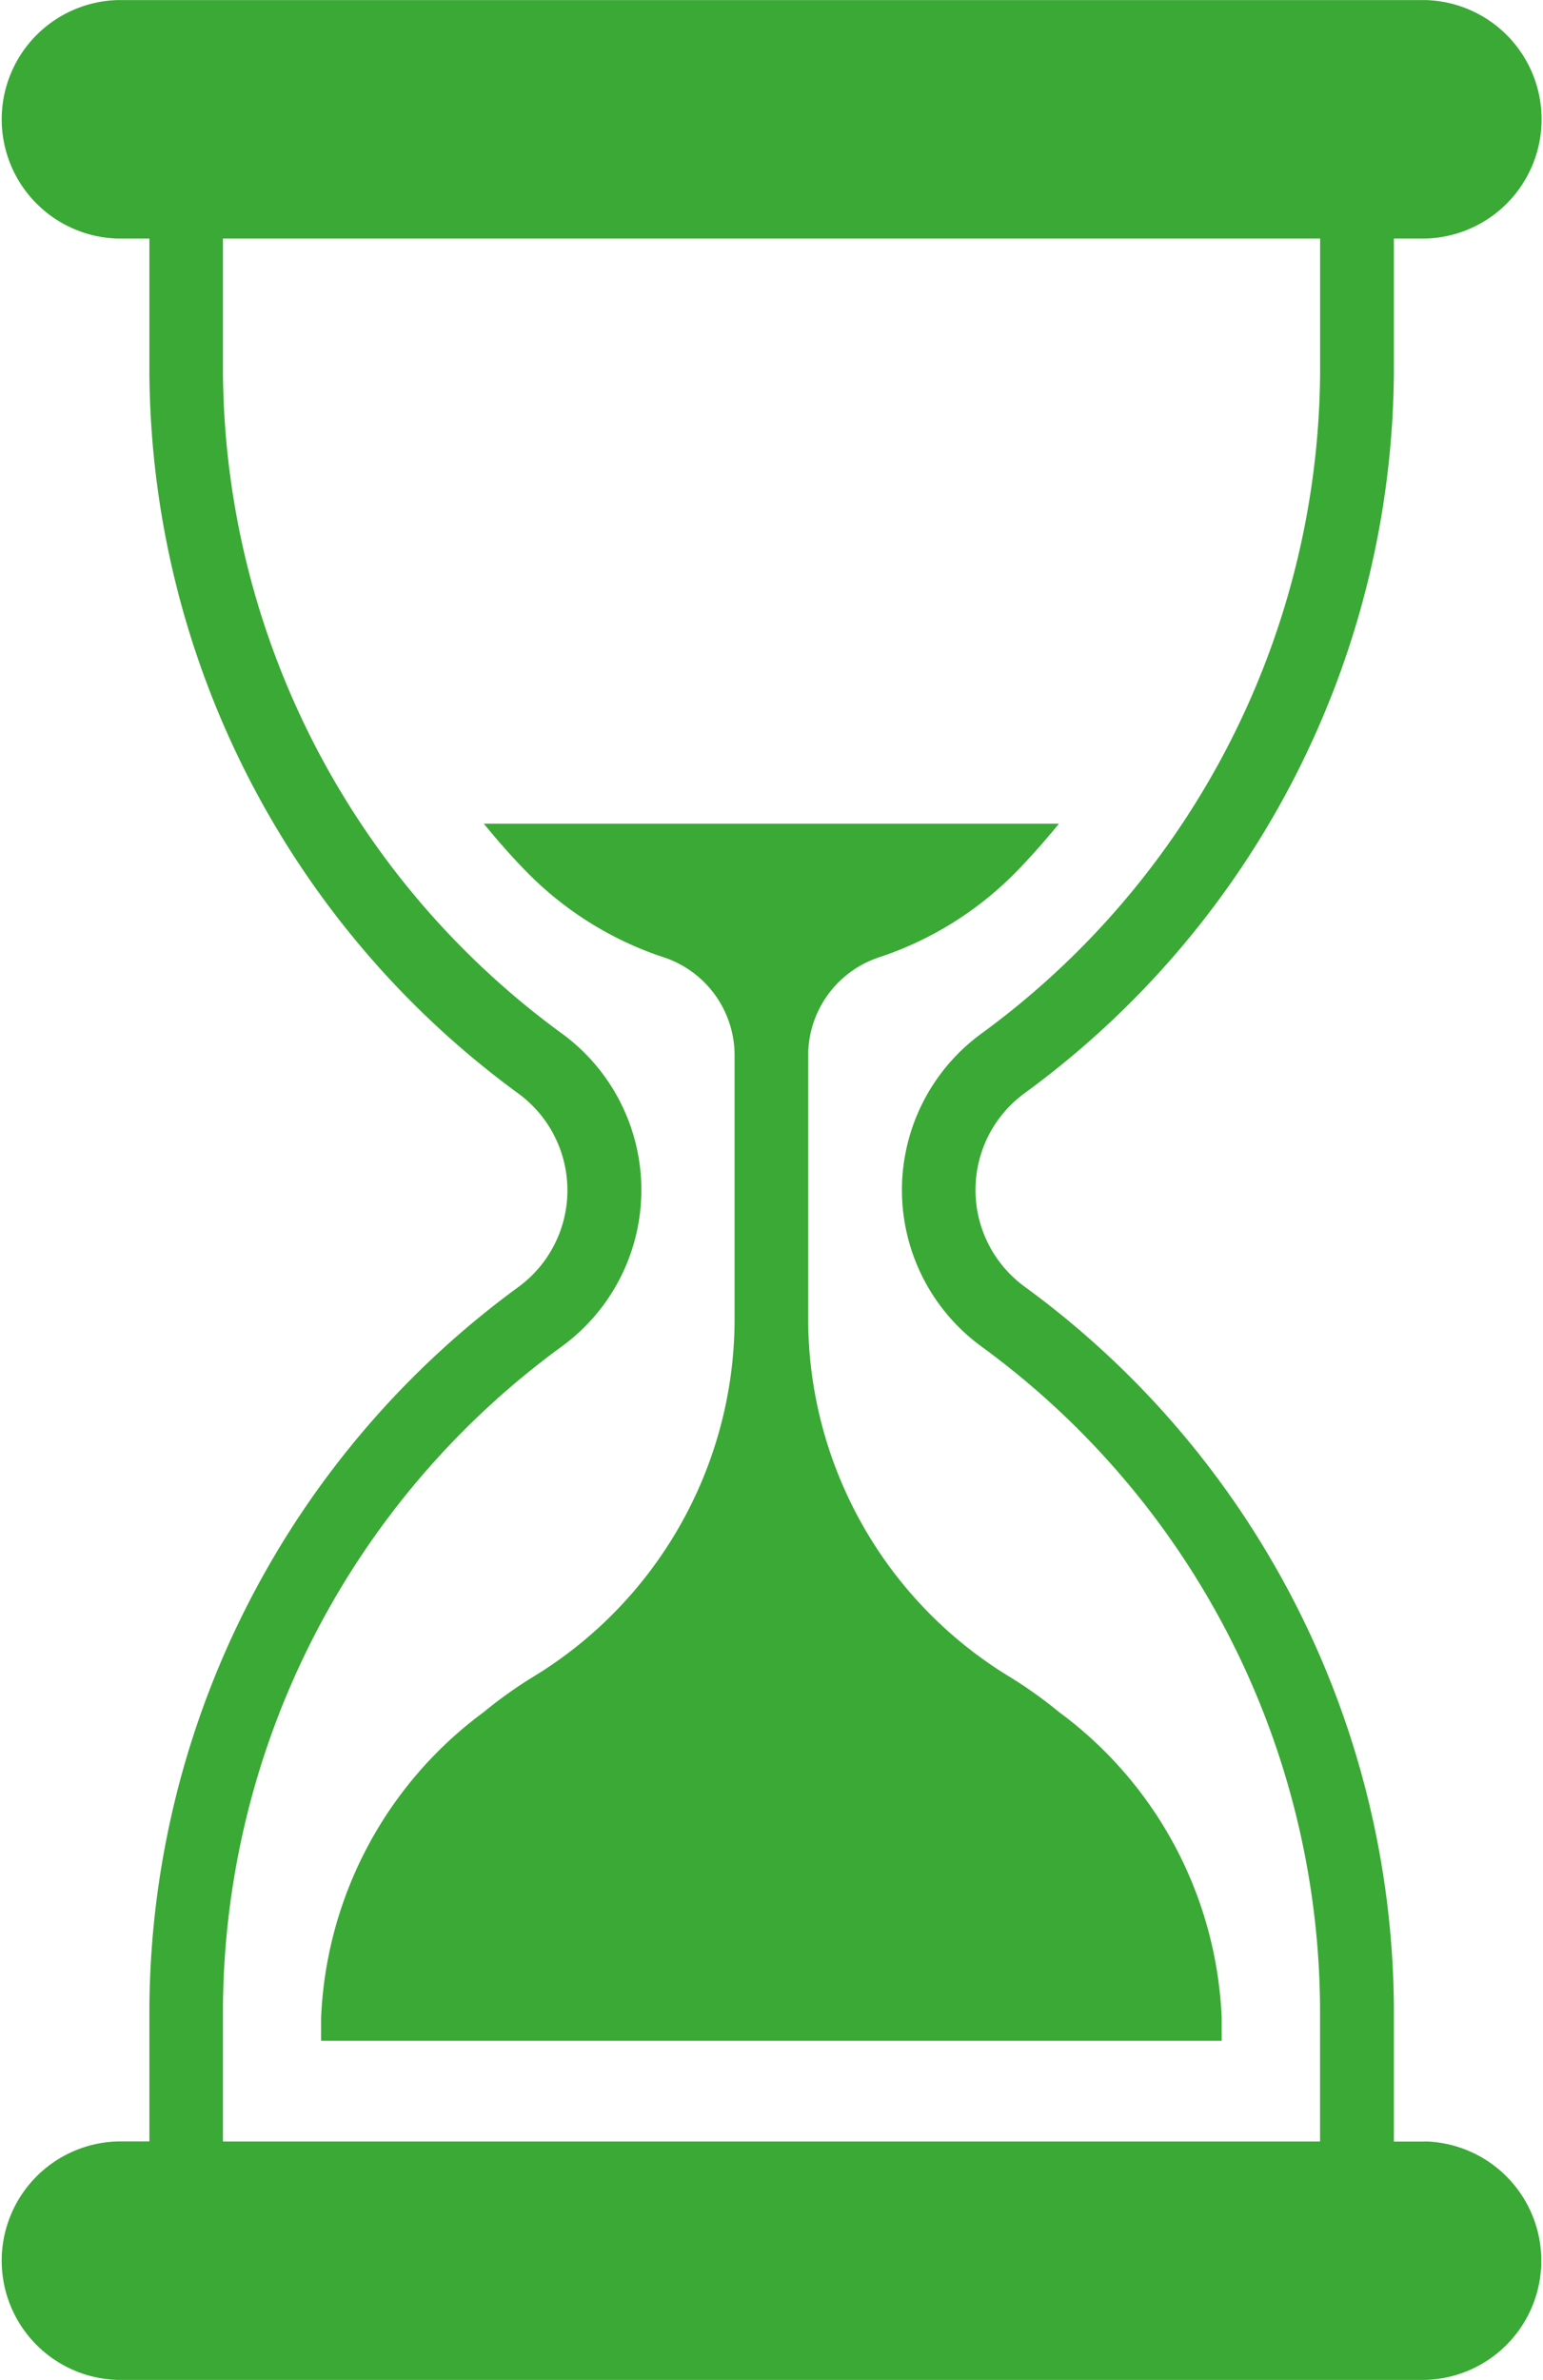 <svg xmlns="http://www.w3.org/2000/svg" width="21.461" height="33.085" viewBox="0 0 21.461 33.085">
  <g id="Group_11481" data-name="Group 11481" transform="translate(-5.813 -0.001)">
    <path id="Path_5951" data-name="Path 5951" d="M25.633,29.771H25.2V27.9a12.5,12.5,0,0,0-5.133-10.011,1.665,1.665,0,0,1,0-2.694A12.506,12.506,0,0,0,25.2,5.186V3.317h.437a1.658,1.658,0,0,0,0-3.315H7.454a1.658,1.658,0,0,0,0,3.315h.437V5.186A12.5,12.5,0,0,0,13.02,15.2a1.667,1.667,0,0,1,0,2.694A12.5,12.5,0,0,0,7.891,27.9v1.869H7.454a1.658,1.658,0,0,0,0,3.315H25.633a1.658,1.658,0,0,0,0-3.315ZM8.914,27.9a11.463,11.463,0,0,1,4.717-9.185,2.692,2.692,0,0,0,0-4.345A11.47,11.47,0,0,1,8.914,5.186V3.317h15.26V5.186a11.469,11.469,0,0,1-4.714,9.185,2.692,2.692,0,0,0,0,4.345A11.463,11.463,0,0,1,24.173,27.9V29.77H8.914Z" fill="#3aa935"/>
    <path id="Path_5952" data-name="Path 5952" d="M20.542,23.8a6.128,6.128,0,0,0-.666-.477,5.827,5.827,0,0,1-2.822-4.933v-3.7a1.436,1.436,0,0,1,.966-1.375,4.759,4.759,0,0,0,1.922-1.19c.212-.216.409-.442.6-.674h-8c.19.232.387.458.6.674a4.758,4.758,0,0,0,1.922,1.19,1.436,1.436,0,0,1,.966,1.375v3.7a5.826,5.826,0,0,1-2.822,4.933,6.121,6.121,0,0,0-.666.477,5.567,5.567,0,0,0-2.263,4.254v.316H22.805v-.316A5.567,5.567,0,0,0,20.542,23.8Z" fill="#3aa935"/>
  </g>
</svg>
